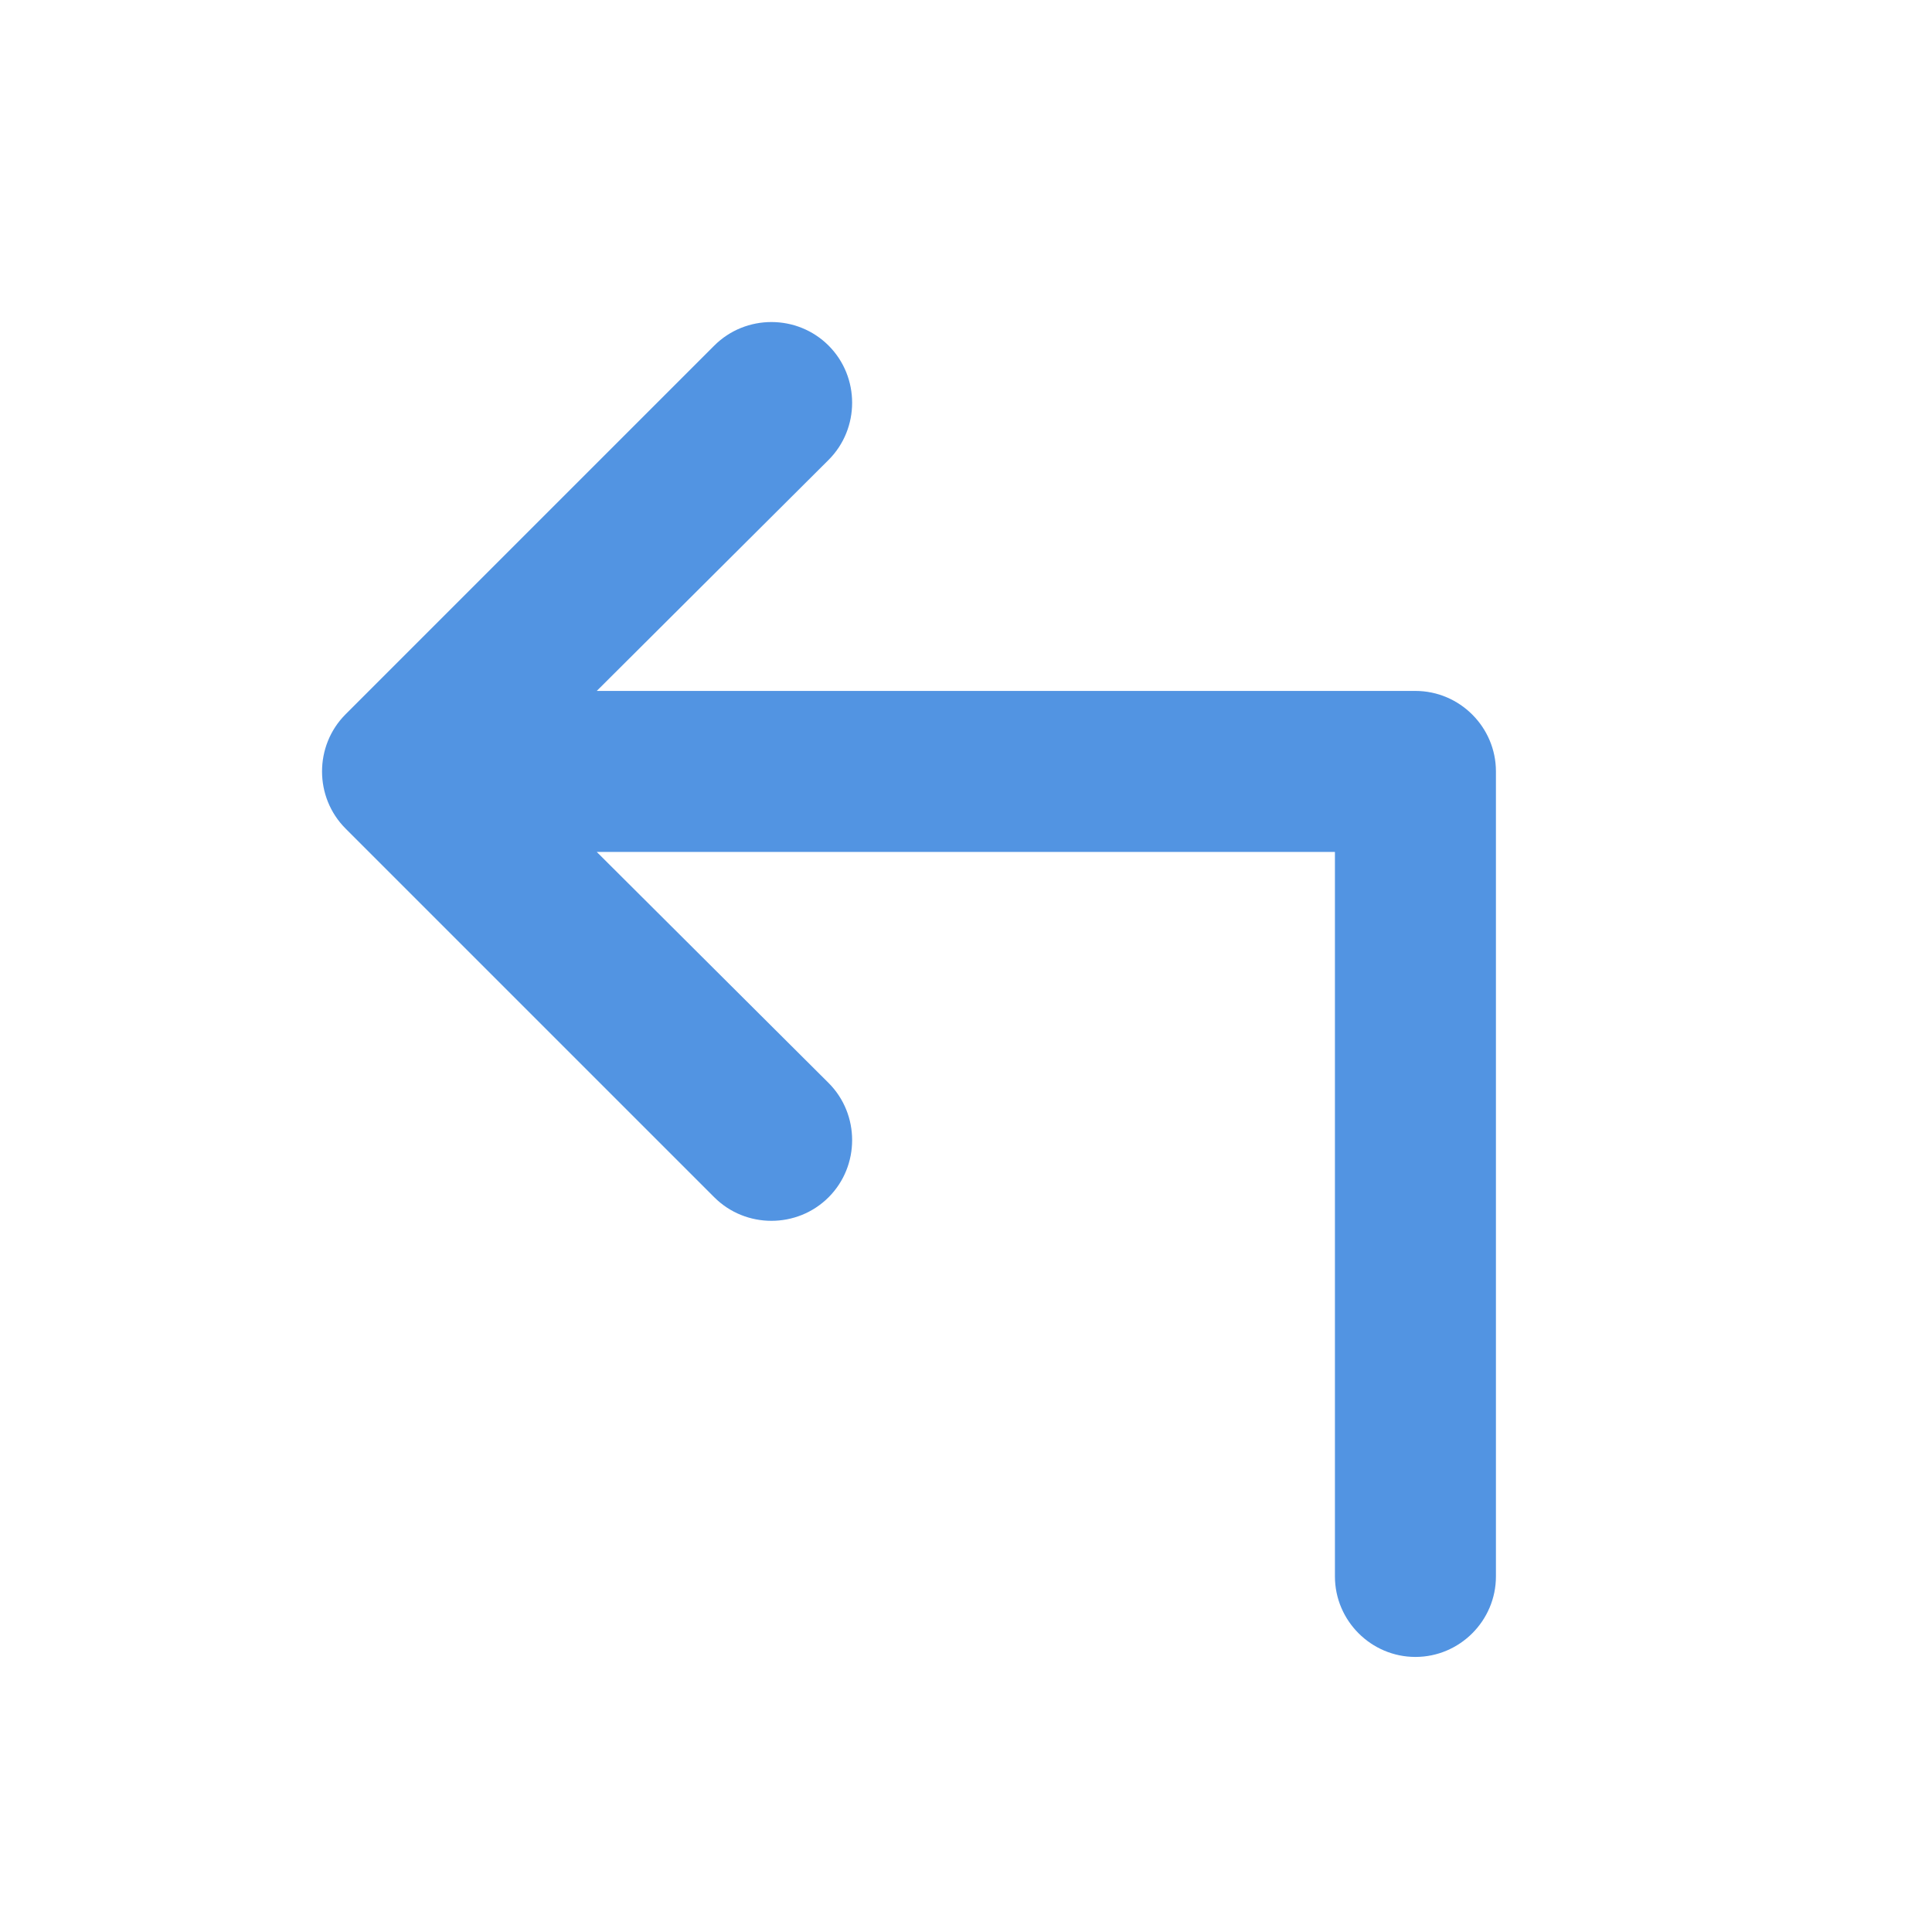 <?xml version="1.0" encoding="UTF-8" standalone="no"?>
<svg
   xmlns:dc="http://purl.org/dc/elements/1.1/"
   xmlns:cc="http://creativecommons.org/ns#"
   xmlns:rdf="http://www.w3.org/1999/02/22-rdf-syntax-ns#"
   xmlns:svg="http://www.w3.org/2000/svg"
   xmlns="http://www.w3.org/2000/svg"
   xmlns:sodipodi="http://sodipodi.sourceforge.net/DTD/sodipodi-0.dtd"
   xmlns:inkscape="http://www.inkscape.org/namespaces/inkscape"
   height="24"
   viewBox="0 0 24 24"
   width="24"
   version="1.1"
   id="svg6"
   sodipodi:docname="document-compareleft (copy).svg"
   inkscape:version="1.0.2 (e86c870879, 2021-01-15)">
<defs
   id="defs10" />
<sodipodi:namedview
   pagecolor="#ffffff"
   bordercolor="#666666"
   borderopacity="1"
   objecttolerance="10"
   gridtolerance="10"
   guidetolerance="10"
   inkscape:pageopacity="0"
   inkscape:pageshadow="2"
   inkscape:window-width="1908"
   inkscape:window-height="1031"
   id="namedview8"
   showgrid="false"
   inkscape:zoom="42"
   inkscape:cx="12"
   inkscape:cy="12"
   inkscape:window-x="8"
   inkscape:window-y="1109"
   inkscape:window-maximized="0"
   inkscape:current-layer="svg6" />
http://www.w3.org/2000/svg&quot; height=&quot;24&quot; viewBox=&quot;0 0 24 24&quot; width=&quot;24&quot;&gt;http://www.w3.org/2000/svg&quot; height=&quot;24&quot; viewBox=&quot;0 0 24 24&quot; width=&quot;24&quot;&gt;http://www.w3.org/2000/svg&quot; height=&quot;24&quot; viewBox=&quot;0 0 24 24&quot; width=&quot;24&quot;&gt;http://www.w3.org/2000/svg&quot; height=&quot;24&quot; viewBox=&quot;0 0 24 24&quot; width=&quot;24&quot;&gt;http://www.w3.org/2000/svg&quot; height=&quot;24&quot; viewBox=&quot;0 0 24 24&quot; width=&quot;24&quot;&gt;http://www.w3.org/2000/svg&quot; height=&quot;24&quot; viewBox=&quot;0 0 24 24&quot; width=&quot;24&quot;&gt;http://www.w3.org/2000/svg&quot; height=&quot;24&quot; viewBox=&quot;0 0 24 24&quot; width=&quot;24&quot;&gt;http://www.w3.org/2000/svg&quot; height=&quot;24&quot; viewBox=&quot;0 0 24 24&quot; width=&quot;24&quot;&gt;http://www.w3.org/2000/svg&quot; height=&quot;24&quot; viewBox=&quot;0 0 24 24&quot; width=&quot;24&quot;&gt;http://www.w3.org/2000/svg&quot; height=&quot;24&quot; viewBox=&quot;0 0 24 24&quot; width=&quot;24&quot;&gt;http://www.w3.org/2000/svg&quot; height=&quot;24&quot; viewBox=&quot;0 0 24 24&quot; width=&quot;24&quot;&gt;http://www.w3.org/2000/svg&quot; height=&quot;24&quot; viewBox=&quot;0 0 24 24&quot; width=&quot;24&quot;&gt;http://www.w3.org/2000/svg&quot; height=&quot;24&quot; viewBox=&quot;0 0 24 24&quot; width=&quot;24&quot;&gt;http://www.w3.org/2000/svg&quot; height=&quot;24&quot; viewBox=&quot;0 0 24 24&quot; width=&quot;24&quot;&gt;http://www.w3.org/2000/svg&quot; height=&quot;24&quot; viewBox=&quot;0 0 24 24&quot; width=&quot;24&quot;&gt;http://www.w3.org/2000/svg&quot; height=&quot;24&quot; viewBox=&quot;0 0 24 24&quot; width=&quot;24&quot;&gt;http://www.w3.org/2000/svg&quot; height=&quot;24&quot; viewBox=&quot;0 0 24 24&quot; width=&quot;24&quot;&gt;http://www.w3.org/2000/svg&quot; height=&quot;24&quot; viewBox=&quot;0 0 24 24&quot; width=&quot;24&quot;&gt;http://www.w3.org/2000/svg&quot; height=&quot;24&quot; viewBox=&quot;0 0 24 24&quot; width=&quot;24&quot;&gt;http://www.w3.org/2000/svg&quot; height=&quot;24&quot; viewBox=&quot;0 0 24 24&quot; width=&quot;24&quot;&gt;http://www.w3.org/2000/svg&quot; height=&quot;24&quot; viewBox=&quot;0 0 24 24&quot; width=&quot;24&quot;&gt;http://www.w3.org/2000/svg&quot; height=&quot;24&quot; viewBox=&quot;0 0 24 24&quot; width=&quot;24&quot;&gt;http://www.w3.org/2000/svg&quot; height=&quot;24&quot; viewBox=&quot;0 0 24 24&quot; width=&quot;24&quot;&gt;http://www.w3.org/2000/svg&quot; height=&quot;24&quot; viewBox=&quot;0 0 24 24&quot; width=&quot;24&quot;&gt;http://www.w3.org/2000/svg&quot; height=&quot;24&quot; viewBox=&quot;0 0 24 24&quot; width=&quot;24&quot;&gt;http://www.w3.org/2000/svg&quot; height=&quot;24&quot; viewBox=&quot;0 0 24 24&quot; width=&quot;24&quot;&gt;http://www.w3.org/2000/svg&quot; height=&quot;24&quot; viewBox=&quot;0 0 24 24&quot; width=&quot;24&quot;&gt;http://www.w3.org/2000/svg&quot; height=&quot;24&quot; viewBox=&quot;0 0 24 24&quot; width=&quot;24&quot;&gt;http://www.w3.org/2000/svg&quot; height=&quot;24&quot; viewBox=&quot;0 0 24 24&quot; width=&quot;24&quot;&gt;http://www.w3.org/2000/svg&quot; height=&quot;24&quot; viewBox=&quot;0 0 24 24&quot; width=&quot;24&quot;&gt;http://www.w3.org/2000/svg&quot; height=&quot;24&quot; viewBox=&quot;0 0 24 24&quot; width=&quot;24&quot;&gt;<path fill="#5294e2"
   d="m 4.293,8.873 4.58,-4.58 c 0.39,-0.39 1.03,-0.39 1.42,0 0.39,0.39 0.39,1.03 0,1.42 l -2.88,2.87 h 10.17 c 0.55,0 1,0.45 1,1 v 10 c 0,0.55 -0.45,1 -1,1 -0.55,0 -1,-0.45 -1,-1 v -9 h -9.17 l 2.88,2.87 c 0.39,0.39 0.39,1.03 0,1.42 -0.39,0.39 -1.03,0.39 -1.42,0 l -4.58,-4.58 c -0.39,-0.39 -0.39,-1.03 0,-1.42 z"
   id="path4" />
</svg>
